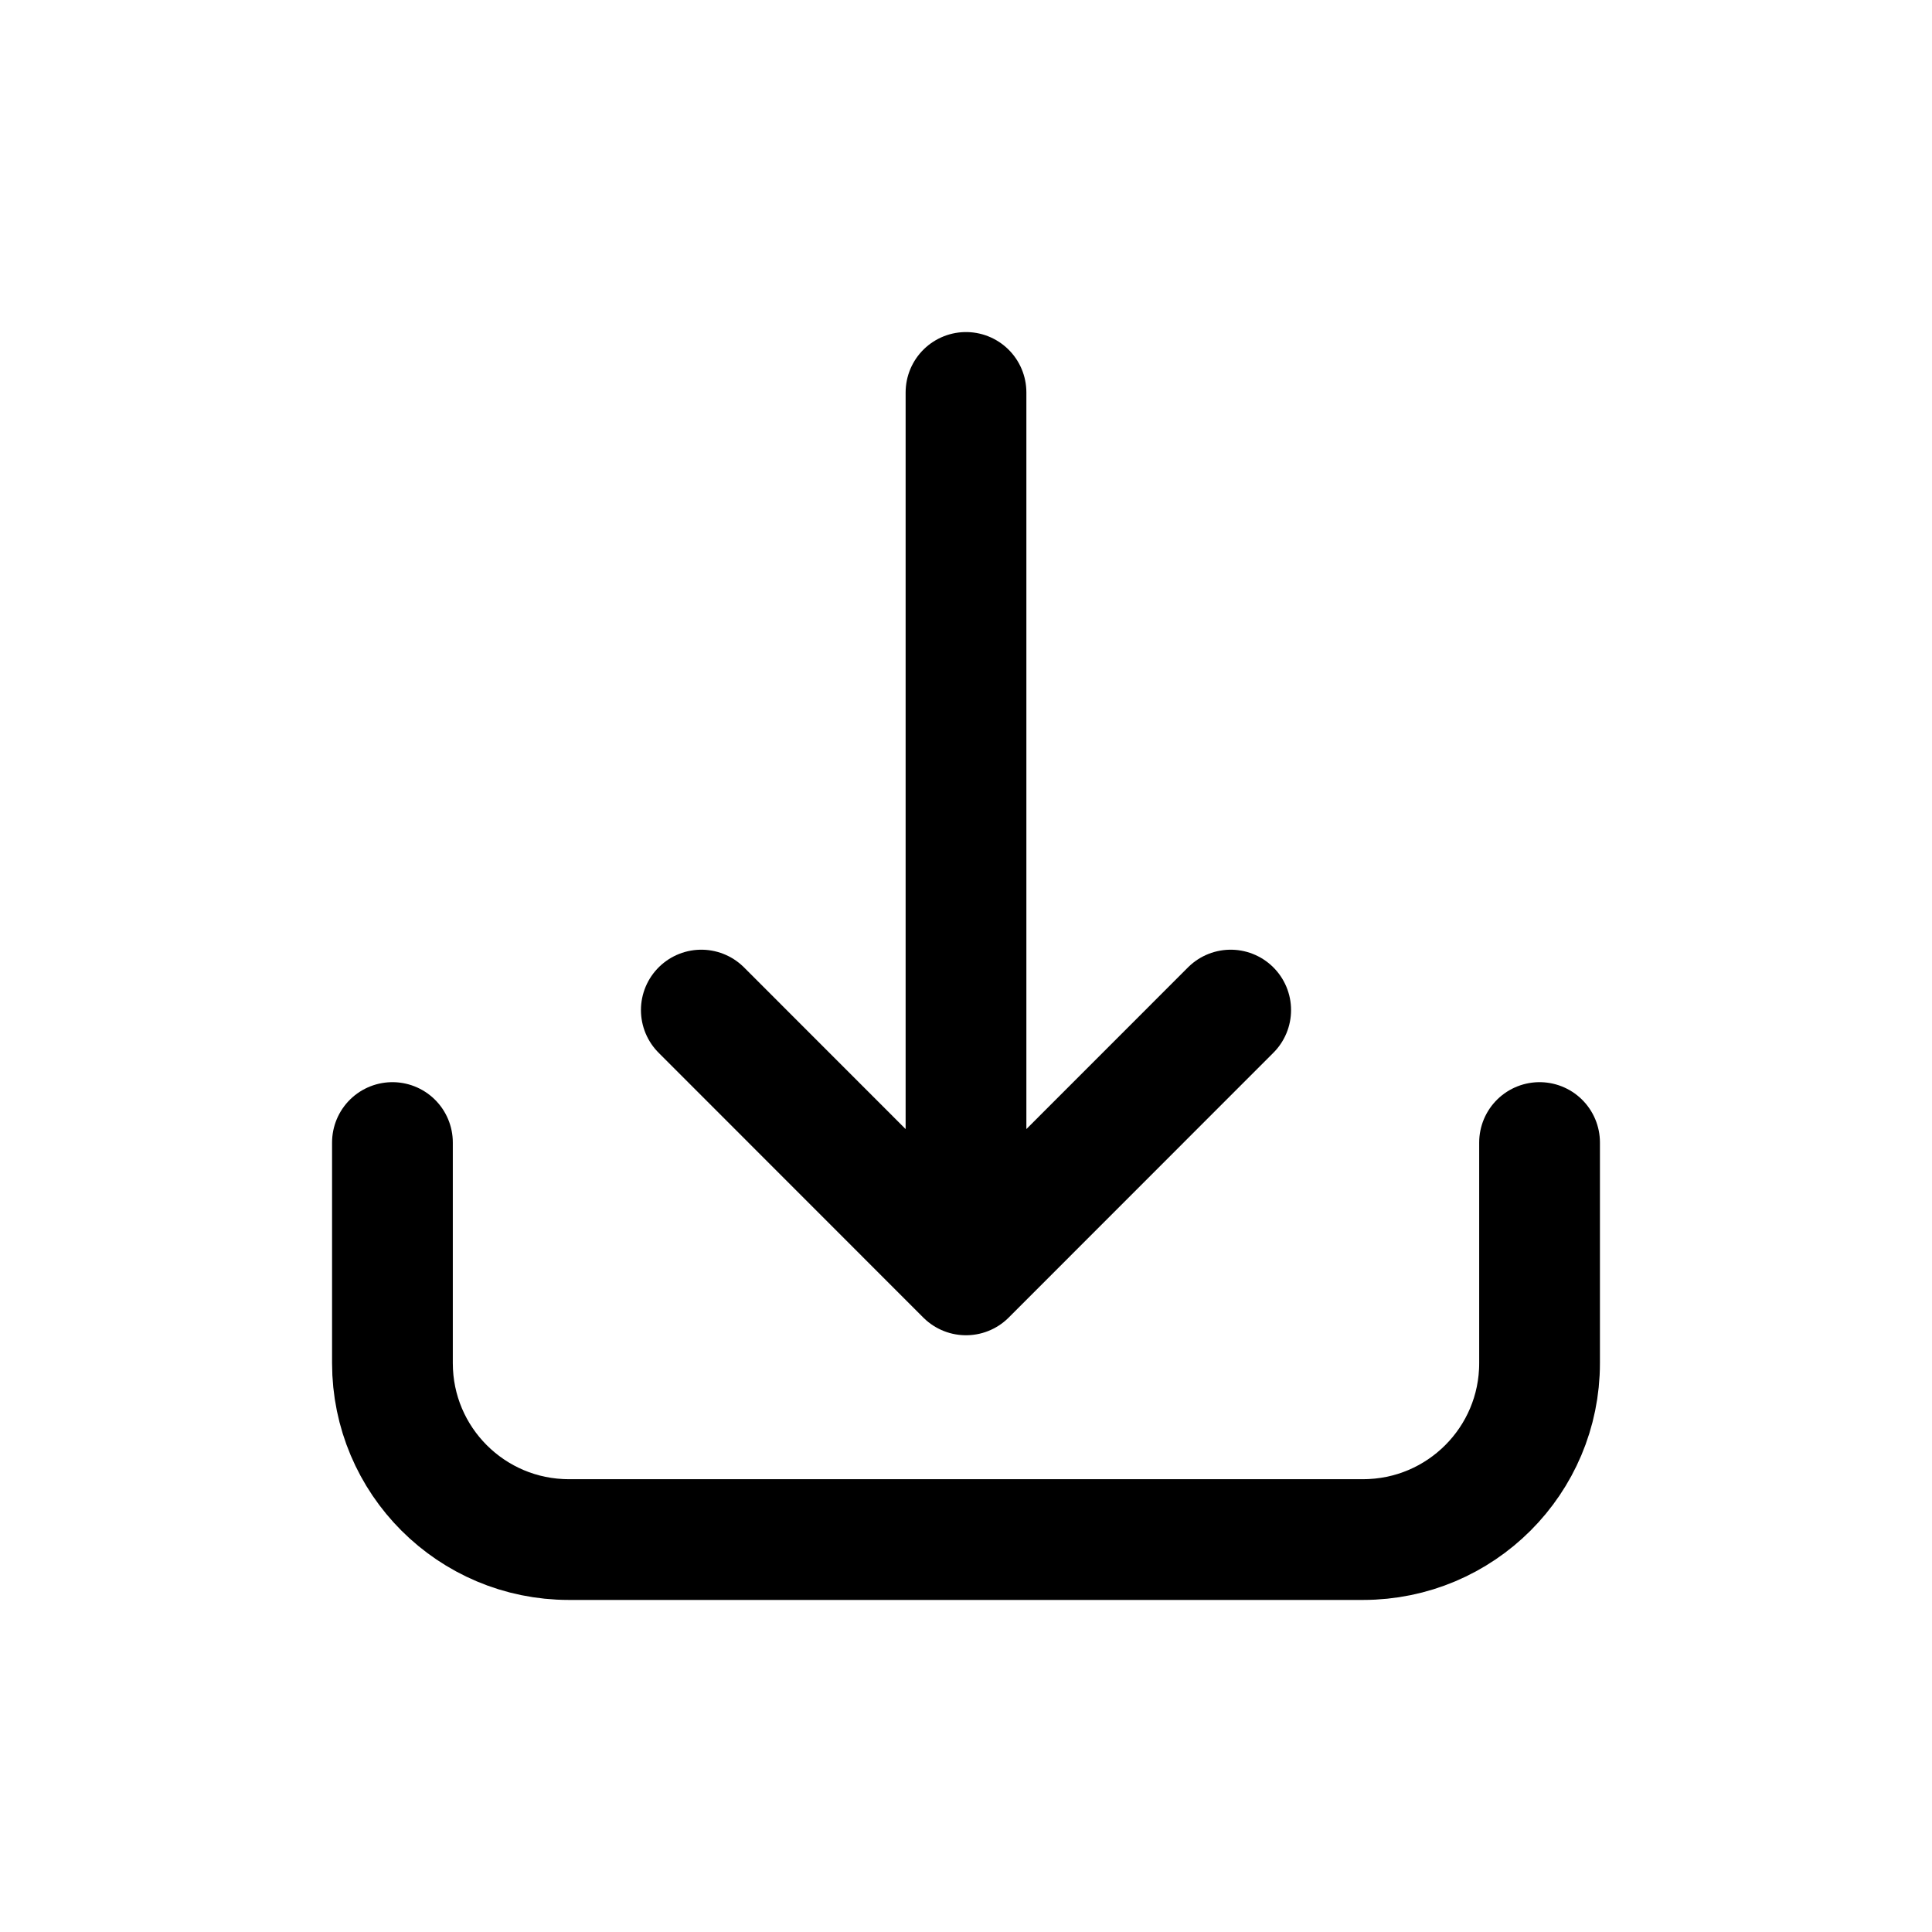 <svg width="16" height="16" viewBox="0 0 16 16" fill="none" xmlns="http://www.w3.org/2000/svg">
<path d="M8 3.25L8 10.558M8 10.558L5.808 8.365M8 10.558L10.192 8.365M3.25 9.462V11.289C3.25 12.096 3.904 12.75 4.711 12.75H11.288C12.096 12.75 12.75 12.096 12.75 11.289V9.462" stroke="black" stroke-linecap="round" stroke-linejoin="round"/>
</svg>
